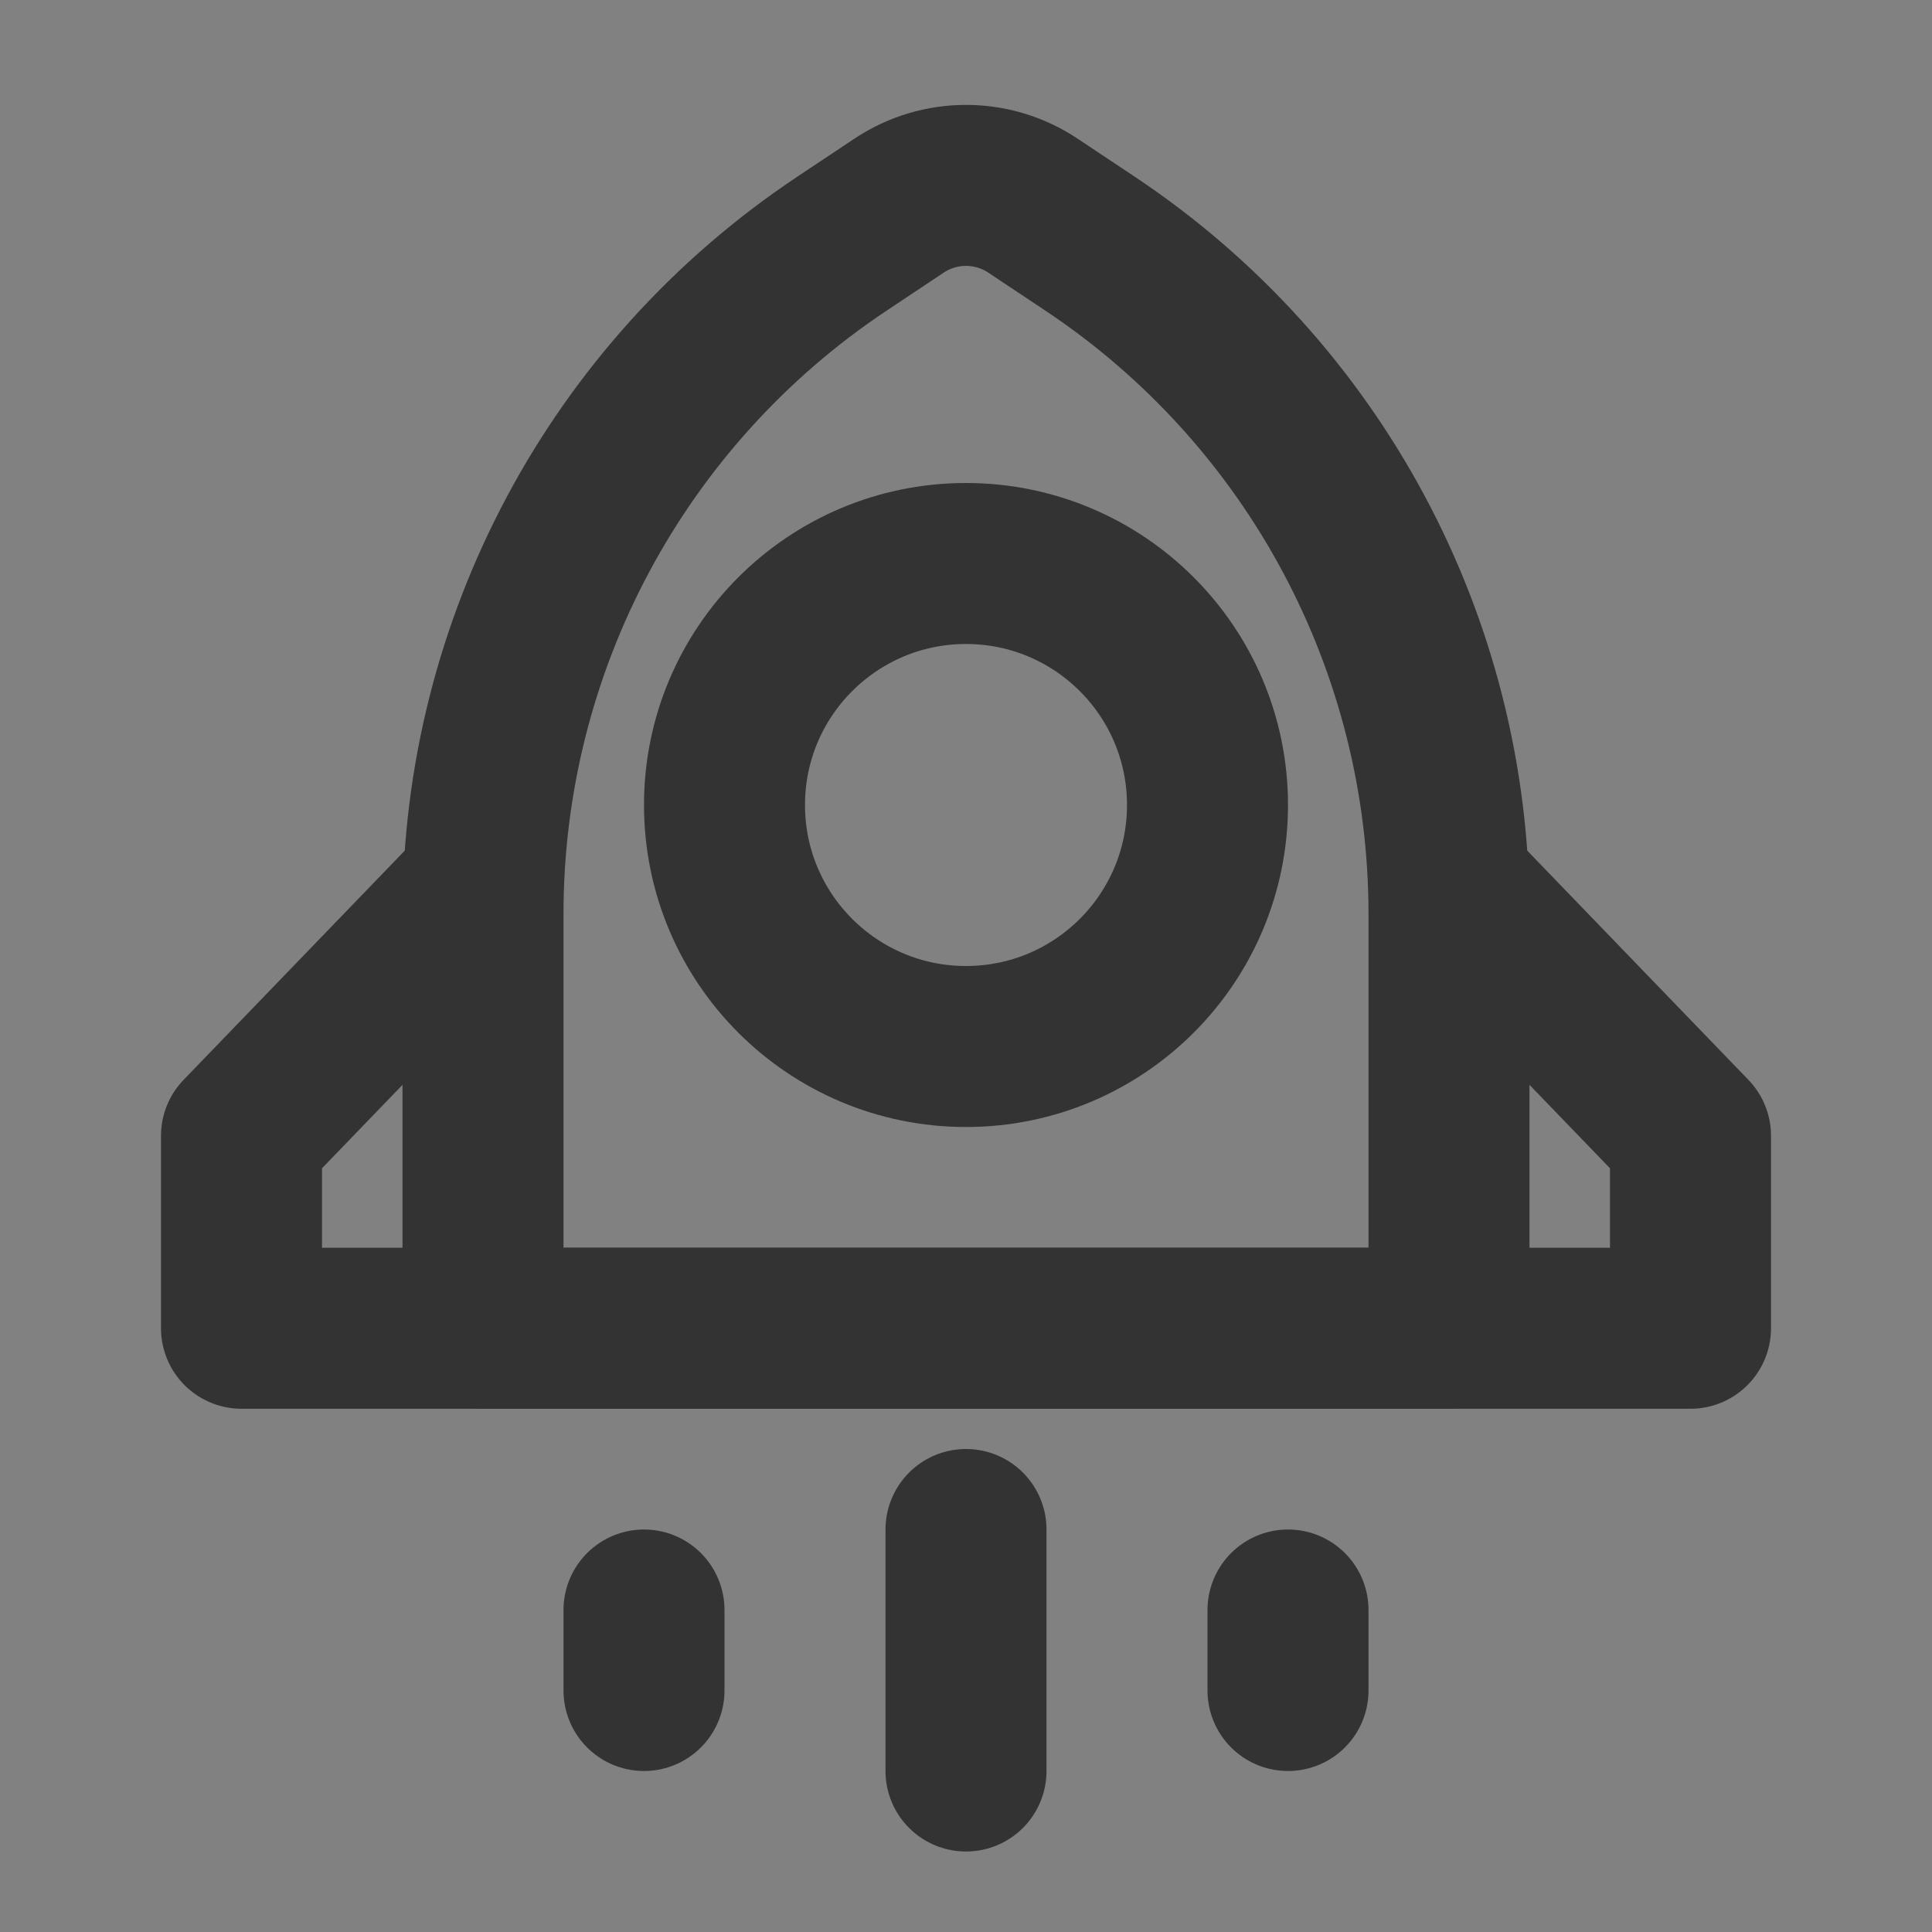<svg width="24" height="24" viewBox="0 0 24 24" fill="none" xmlns="http://www.w3.org/2000/svg">
<rect x="0" y="0" width="24" height="24" fill="#808080" stroke="none"/>
<g clip-path="url(#clip0_2_19856)">
<path d="M24 0H0V24H24V0Z" fill="white" fill-opacity="0.01"/>
<path d="M10.453 3.031L11.168 2.555C11.672 2.219 12.328 2.219 12.832 2.555L13.547 3.031C16.329 4.886 18 8.008 18 11.352V16.5H6V11.352C6 8.008 7.671 4.886 10.453 3.031Z" stroke="#333333" stroke-width="2" stroke-linecap="round" stroke-linejoin="round"/>
<path d="M12 13C13.657 13 15 11.657 15 10C15 8.343 13.657 7 12 7C10.343 7 9 8.343 9 10C9 11.657 10.343 13 12 13Z" stroke="#333333" stroke-width="2"/>
<path d="M6 11L3 14.109V16.5H21V14.109L18 11" stroke="#333333" stroke-width="2" stroke-linecap="round" stroke-linejoin="round"/>
<path d="M12 19V22" stroke="#333333" stroke-width="2" stroke-linecap="round" stroke-linejoin="round"/>
<path d="M8 20V21" stroke="#333333" stroke-width="2" stroke-linecap="round" stroke-linejoin="round"/>
<path d="M16 20V21" stroke="#333333" stroke-width="2" stroke-linecap="round" stroke-linejoin="round"/>
</g>
<defs>
<clipPath id="clip0_2_19856">
<rect width="24" height="24" fill="white"/>
</clipPath>
</defs>
</svg>
